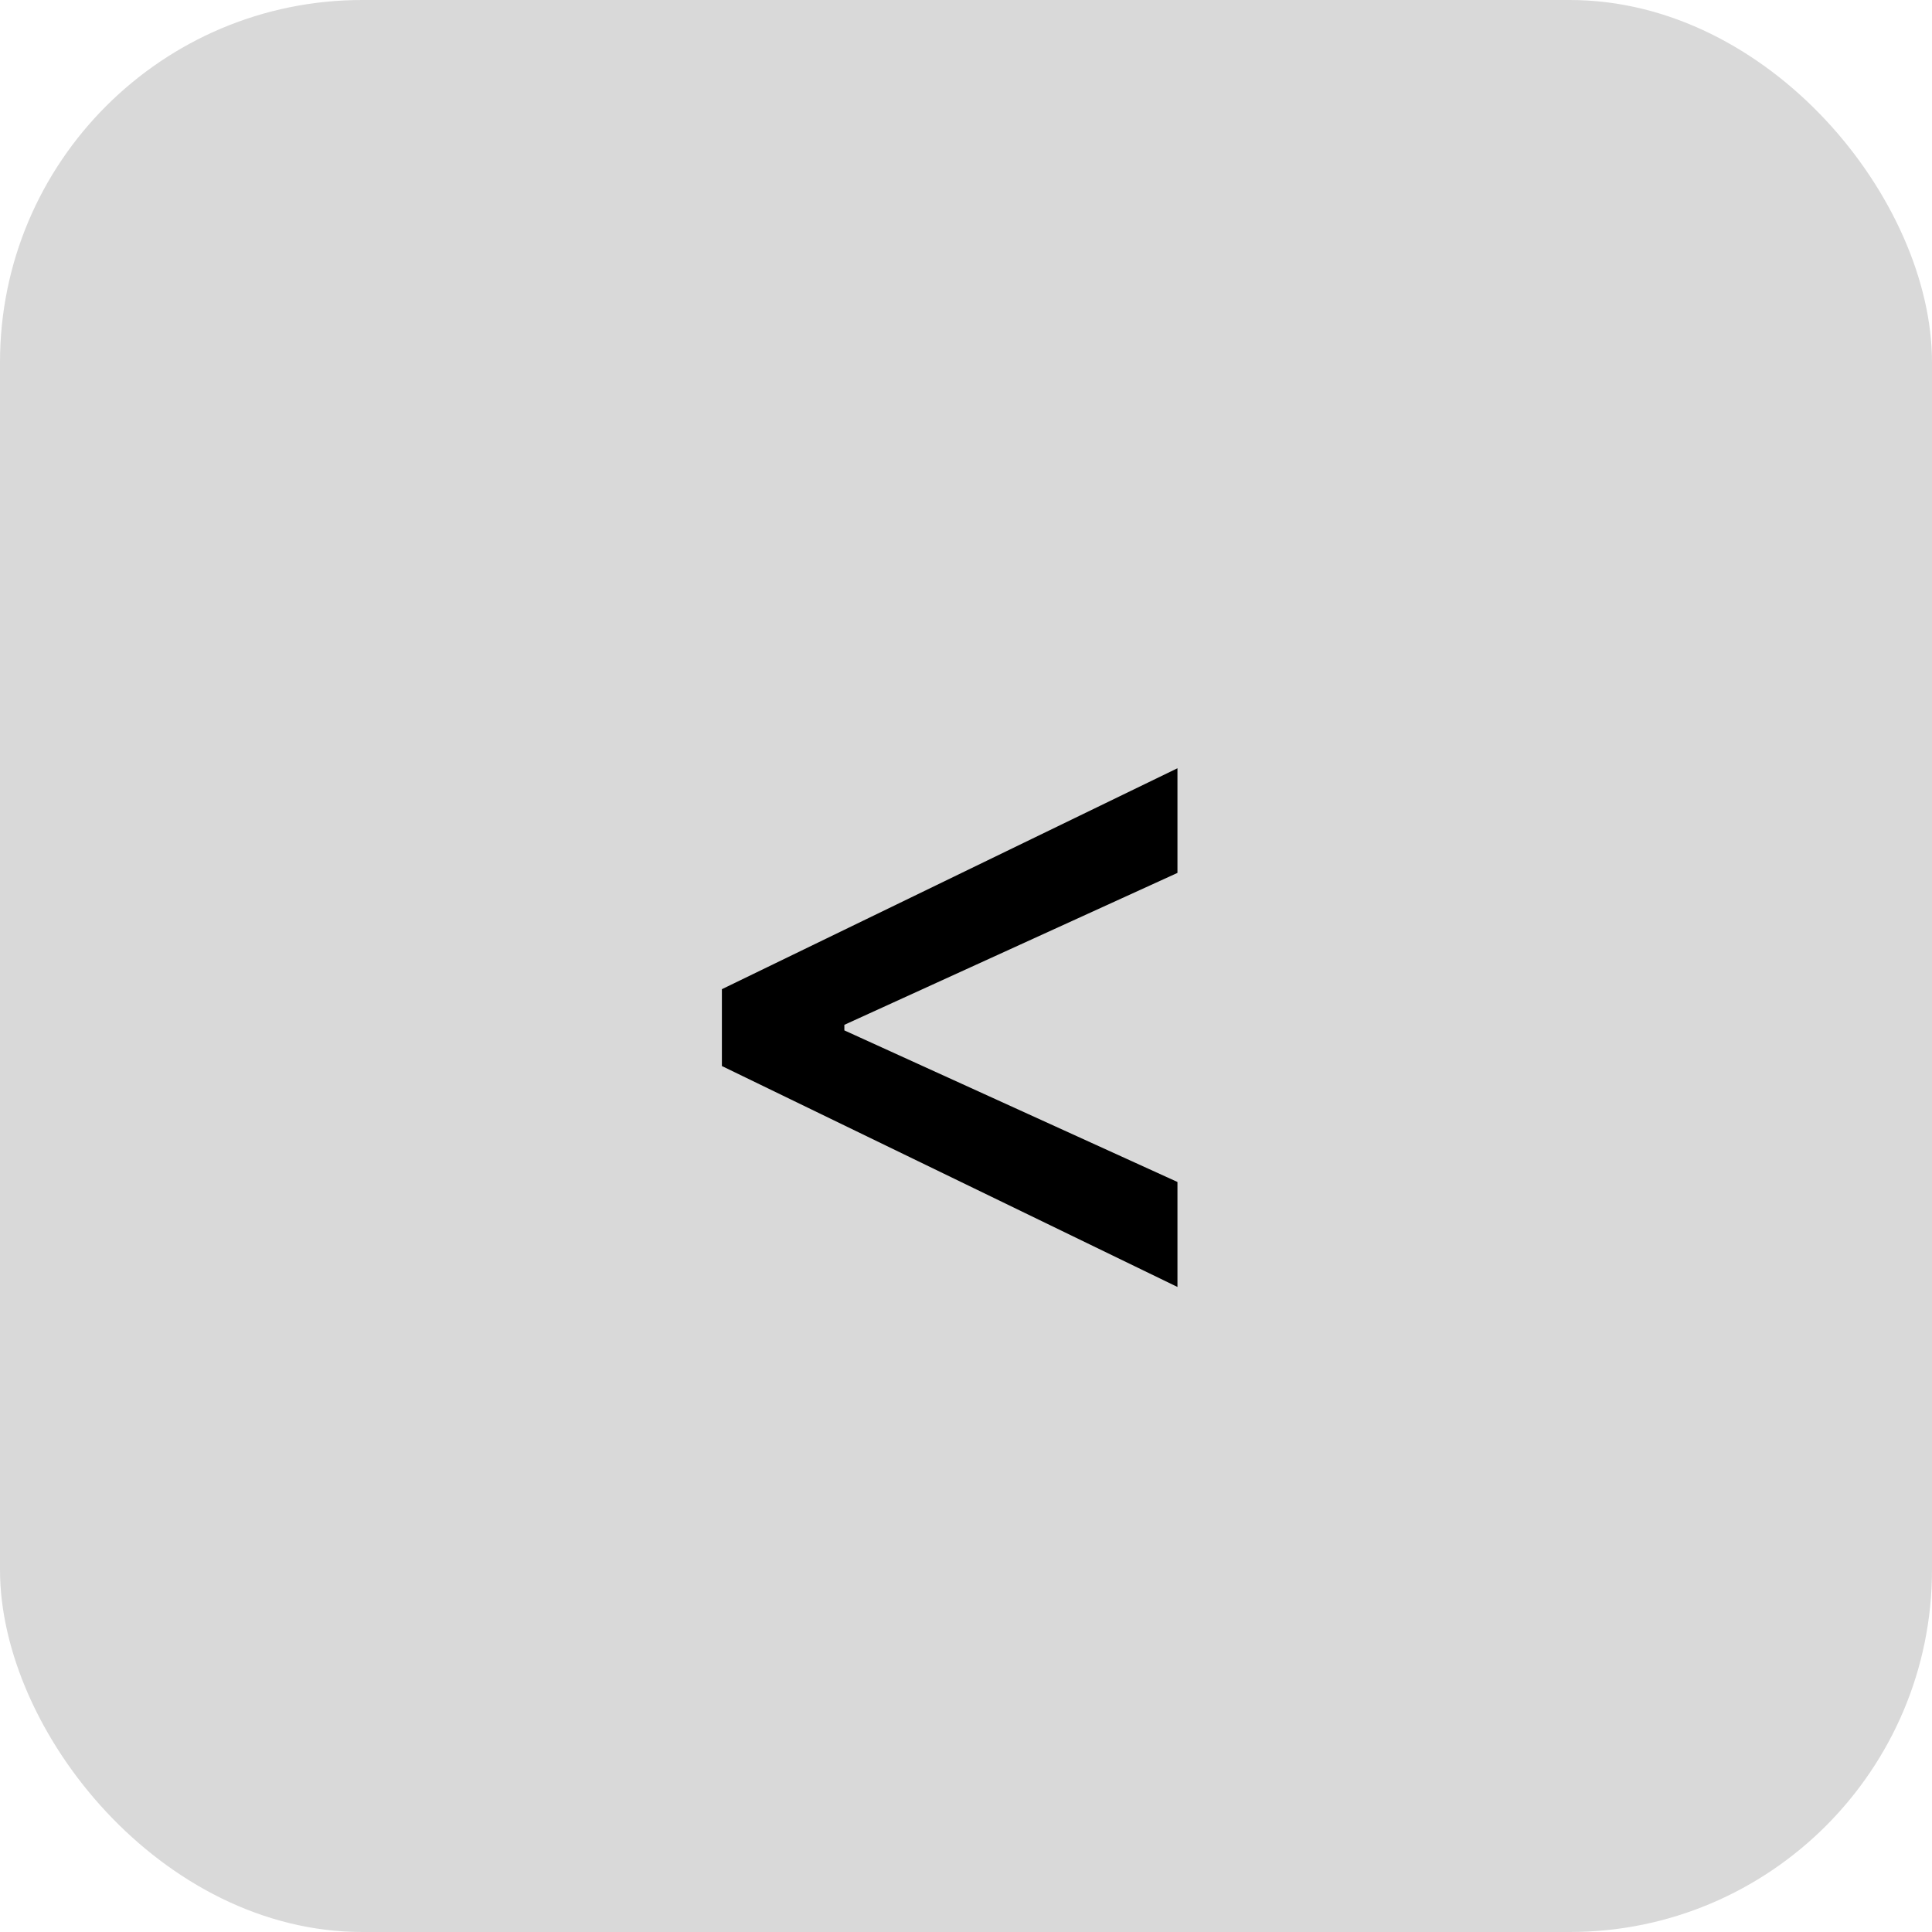 <svg width="80" height="80" viewBox="0 0 80 80" fill="none" xmlns="http://www.w3.org/2000/svg">
<rect width="80" height="80" rx="15" fill="#D9D9D9"/>
<path d="M29.892 44.142V40.96L48.756 31.812V36.145L34.835 42.494L34.963 42.239V42.849L34.835 42.608L48.756 48.943V53.29L29.892 44.142Z" fill="black"/>
</svg>
